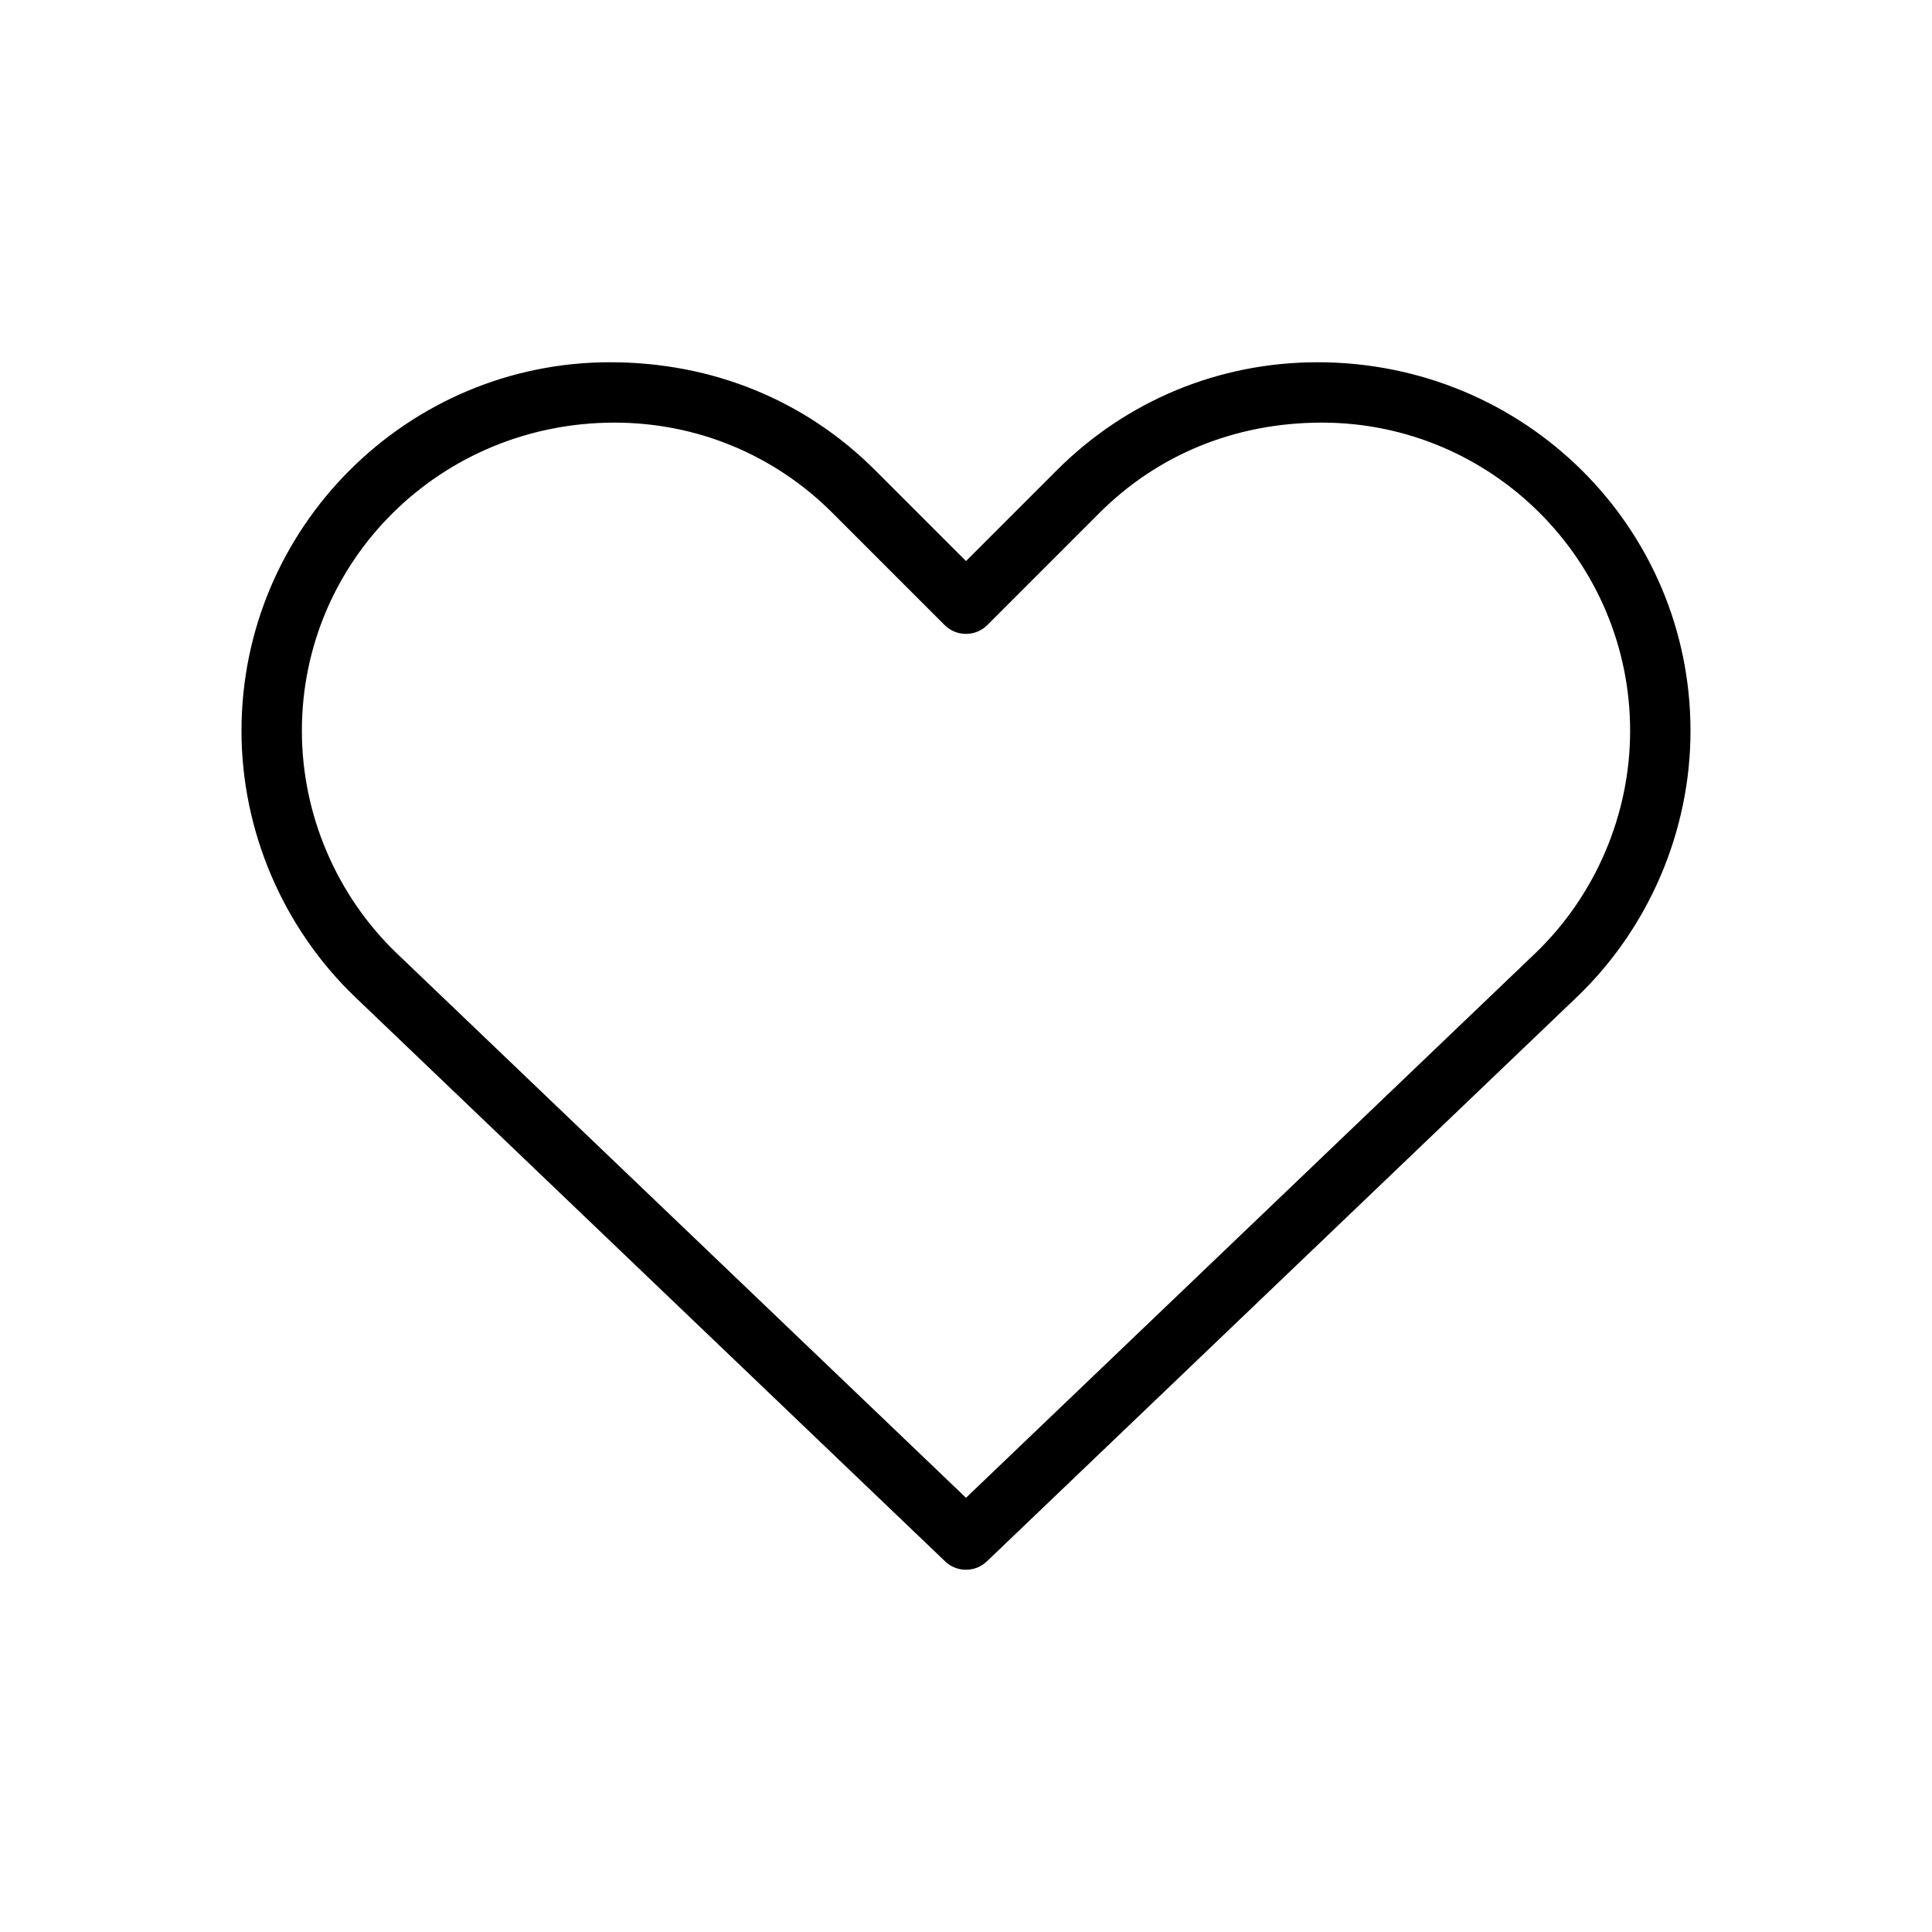 <svg version="1.1" xmlns="http://www.w3.org/2000/svg" width="32" height="32" viewBox="0 0 32 32">
<title>heart-o</title>
<path d="M21.822 6c-1.63 0-3.164 0.635-4.317 1.788l-1.505 1.505-1.505-1.505c-1.153-1.153-2.686-1.788-4.39-1.788-3.366 0-6.105 2.739-6.105 6.105 0 1.657 0.687 3.265 1.885 4.412l9.77 9.345c0.096 0.092 0.22 0.138 0.345 0.138s0.249-0.046 0.346-0.139l9.77-9.345c1.197-1.146 1.884-2.753 1.884-4.411 0-3.366-2.739-6.105-6.178-6.105zM25.424 15.794l-9.424 9.014-9.424-9.014c-1.001-0.958-1.576-2.303-1.576-3.689 0-2.815 2.29-5.105 5.178-5.105 1.363 0 2.646 0.531 3.61 1.495l1.858 1.858c0.195 0.195 0.512 0.195 0.707 0l1.858-1.858c0.965-0.964 2.247-1.495 3.684-1.495 2.815 0 5.105 2.29 5.105 5.105 0 1.386-0.575 2.731-1.576 3.689z"></path>
</svg>
